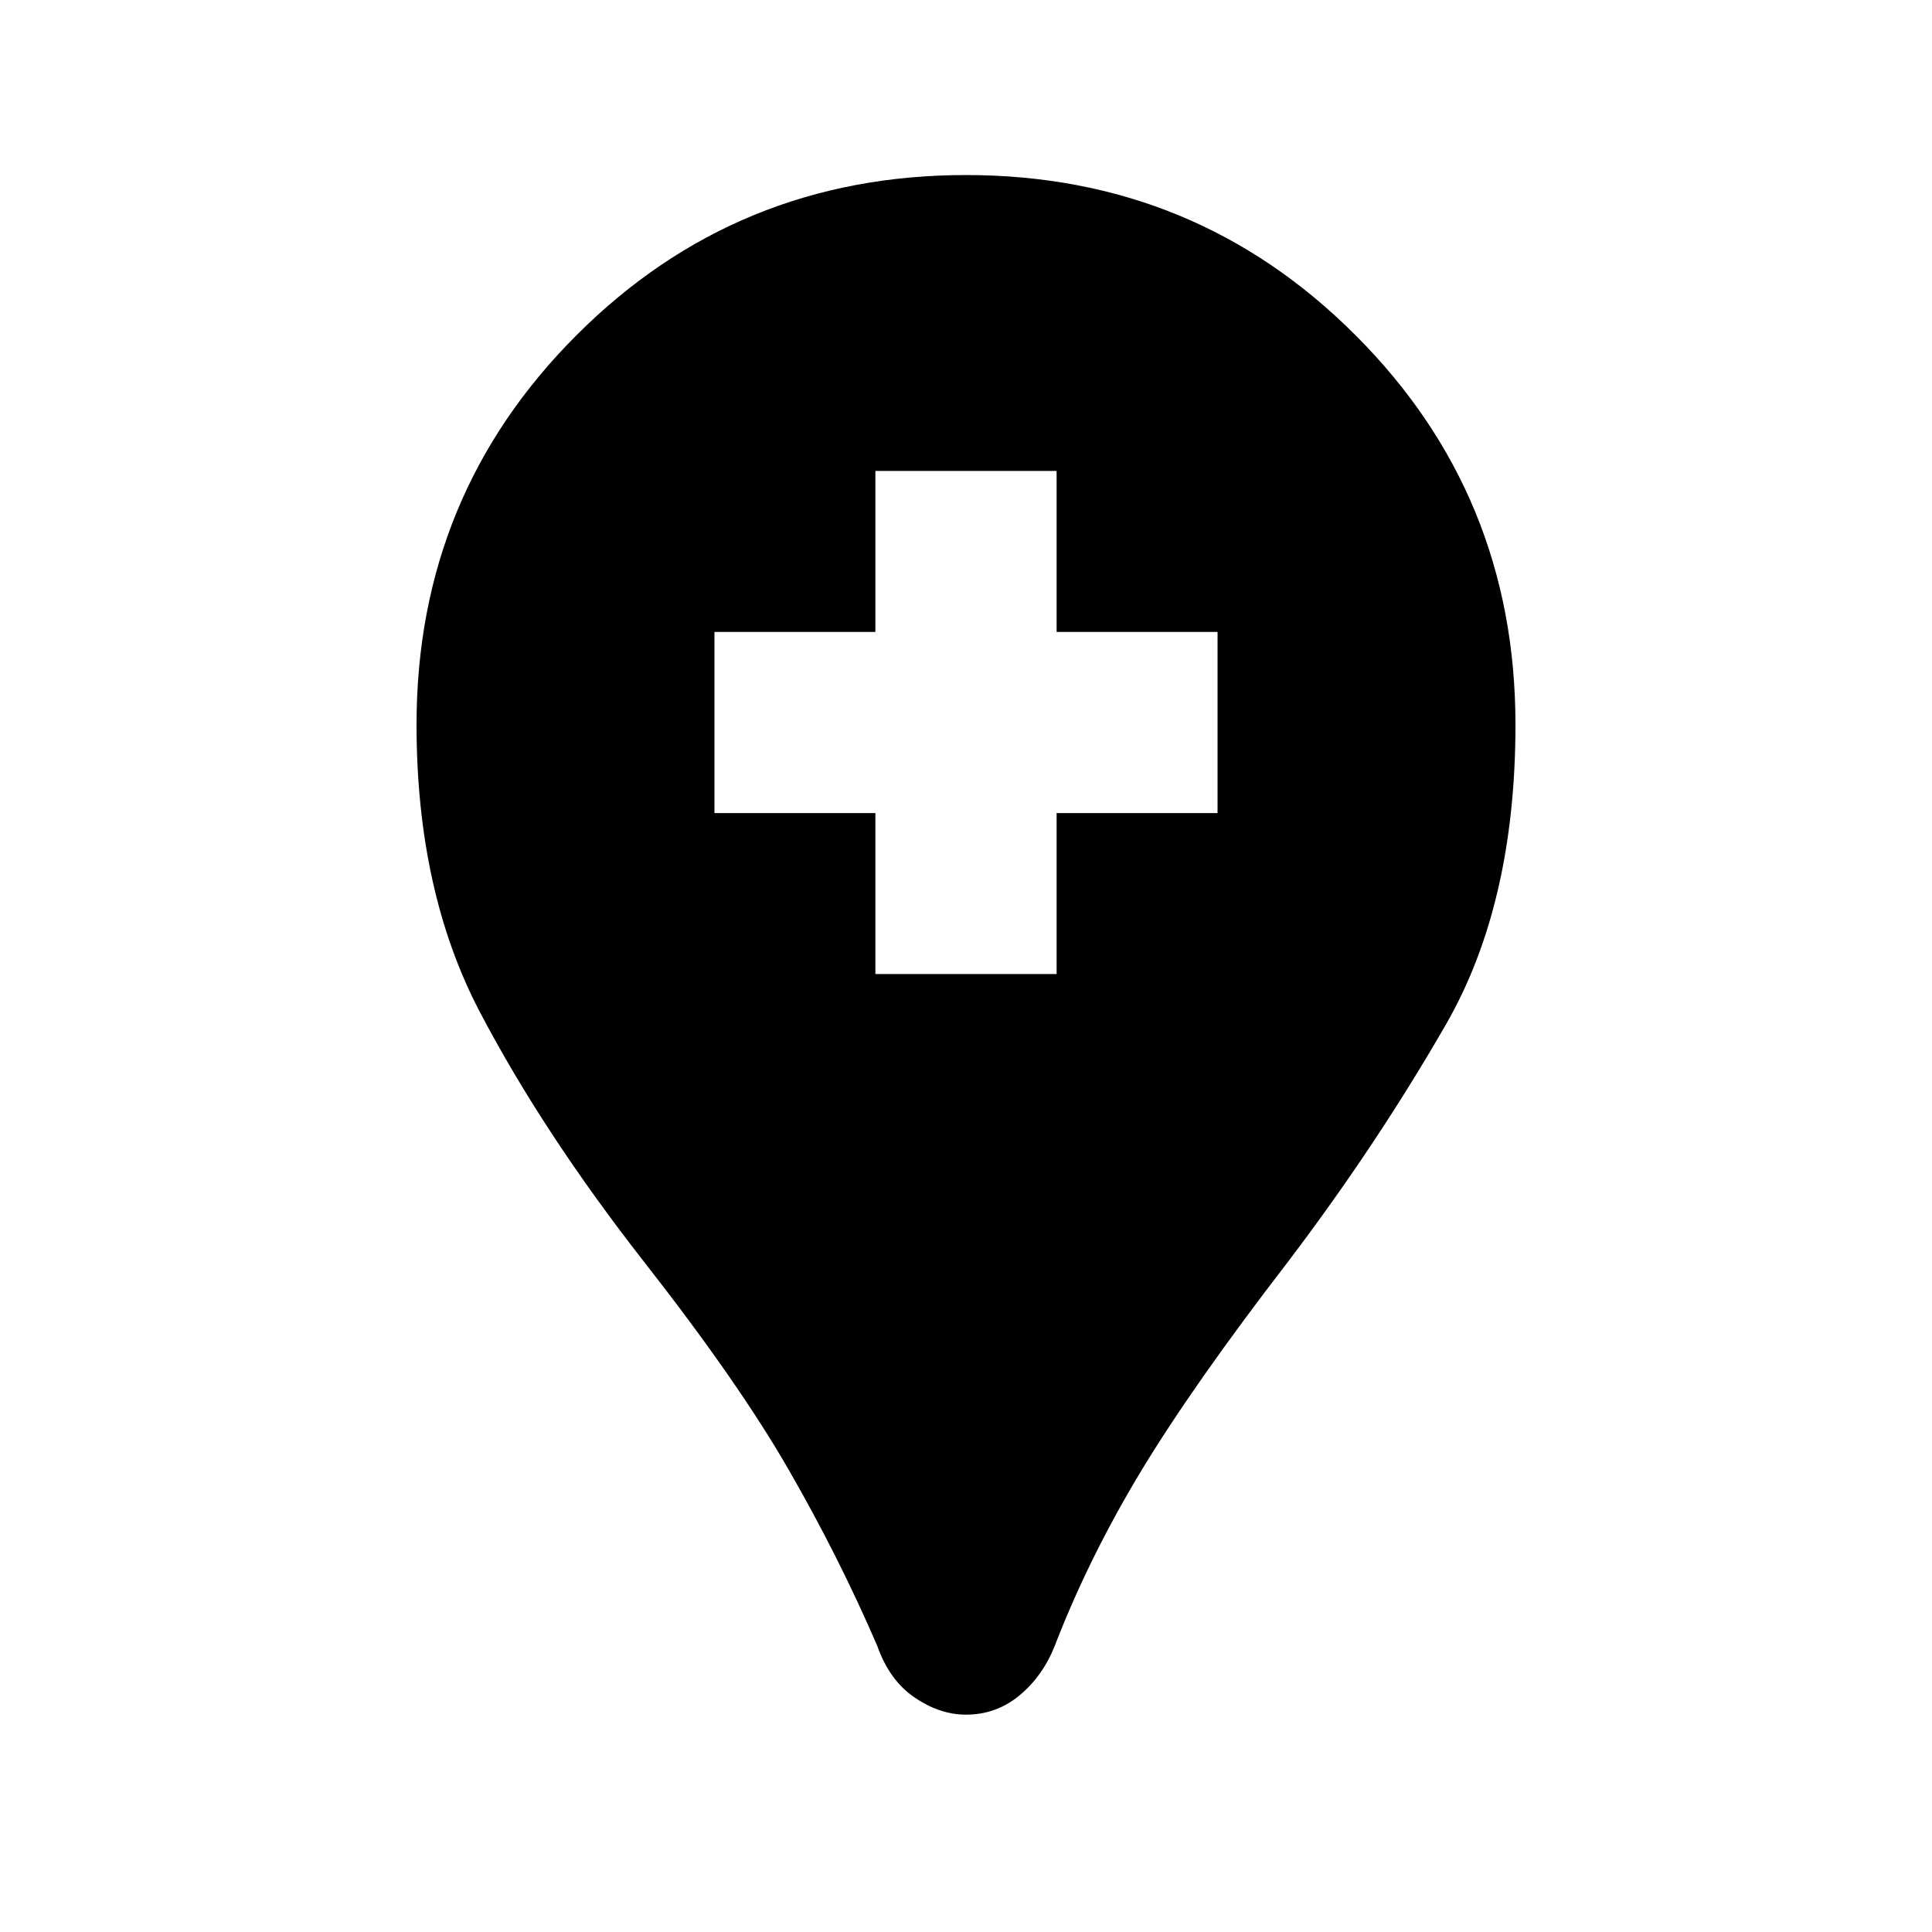 <svg xmlns="http://www.w3.org/2000/svg" height="20" width="20"><path d="M10 17.75Q9.729 17.75 9.469 17.573Q9.208 17.396 9.083 17.042Q8.688 16.125 8.167 15.219Q7.646 14.312 6.667 13.062Q5.625 11.729 4.969 10.479Q4.312 9.229 4.312 7.5Q4.312 5.125 5.969 3.469Q7.625 1.812 10 1.812Q12.375 1.812 14.031 3.469Q15.688 5.125 15.688 7.5Q15.688 9.354 14.969 10.604Q14.25 11.854 13.333 13.062Q12.354 14.333 11.812 15.229Q11.271 16.125 10.917 17.042Q10.792 17.354 10.552 17.552Q10.312 17.75 10 17.75ZM9.062 10.083H10.938V8.417H12.604V6.542H10.938V4.875H9.062V6.542H7.396V8.417H9.062Z"/></svg>